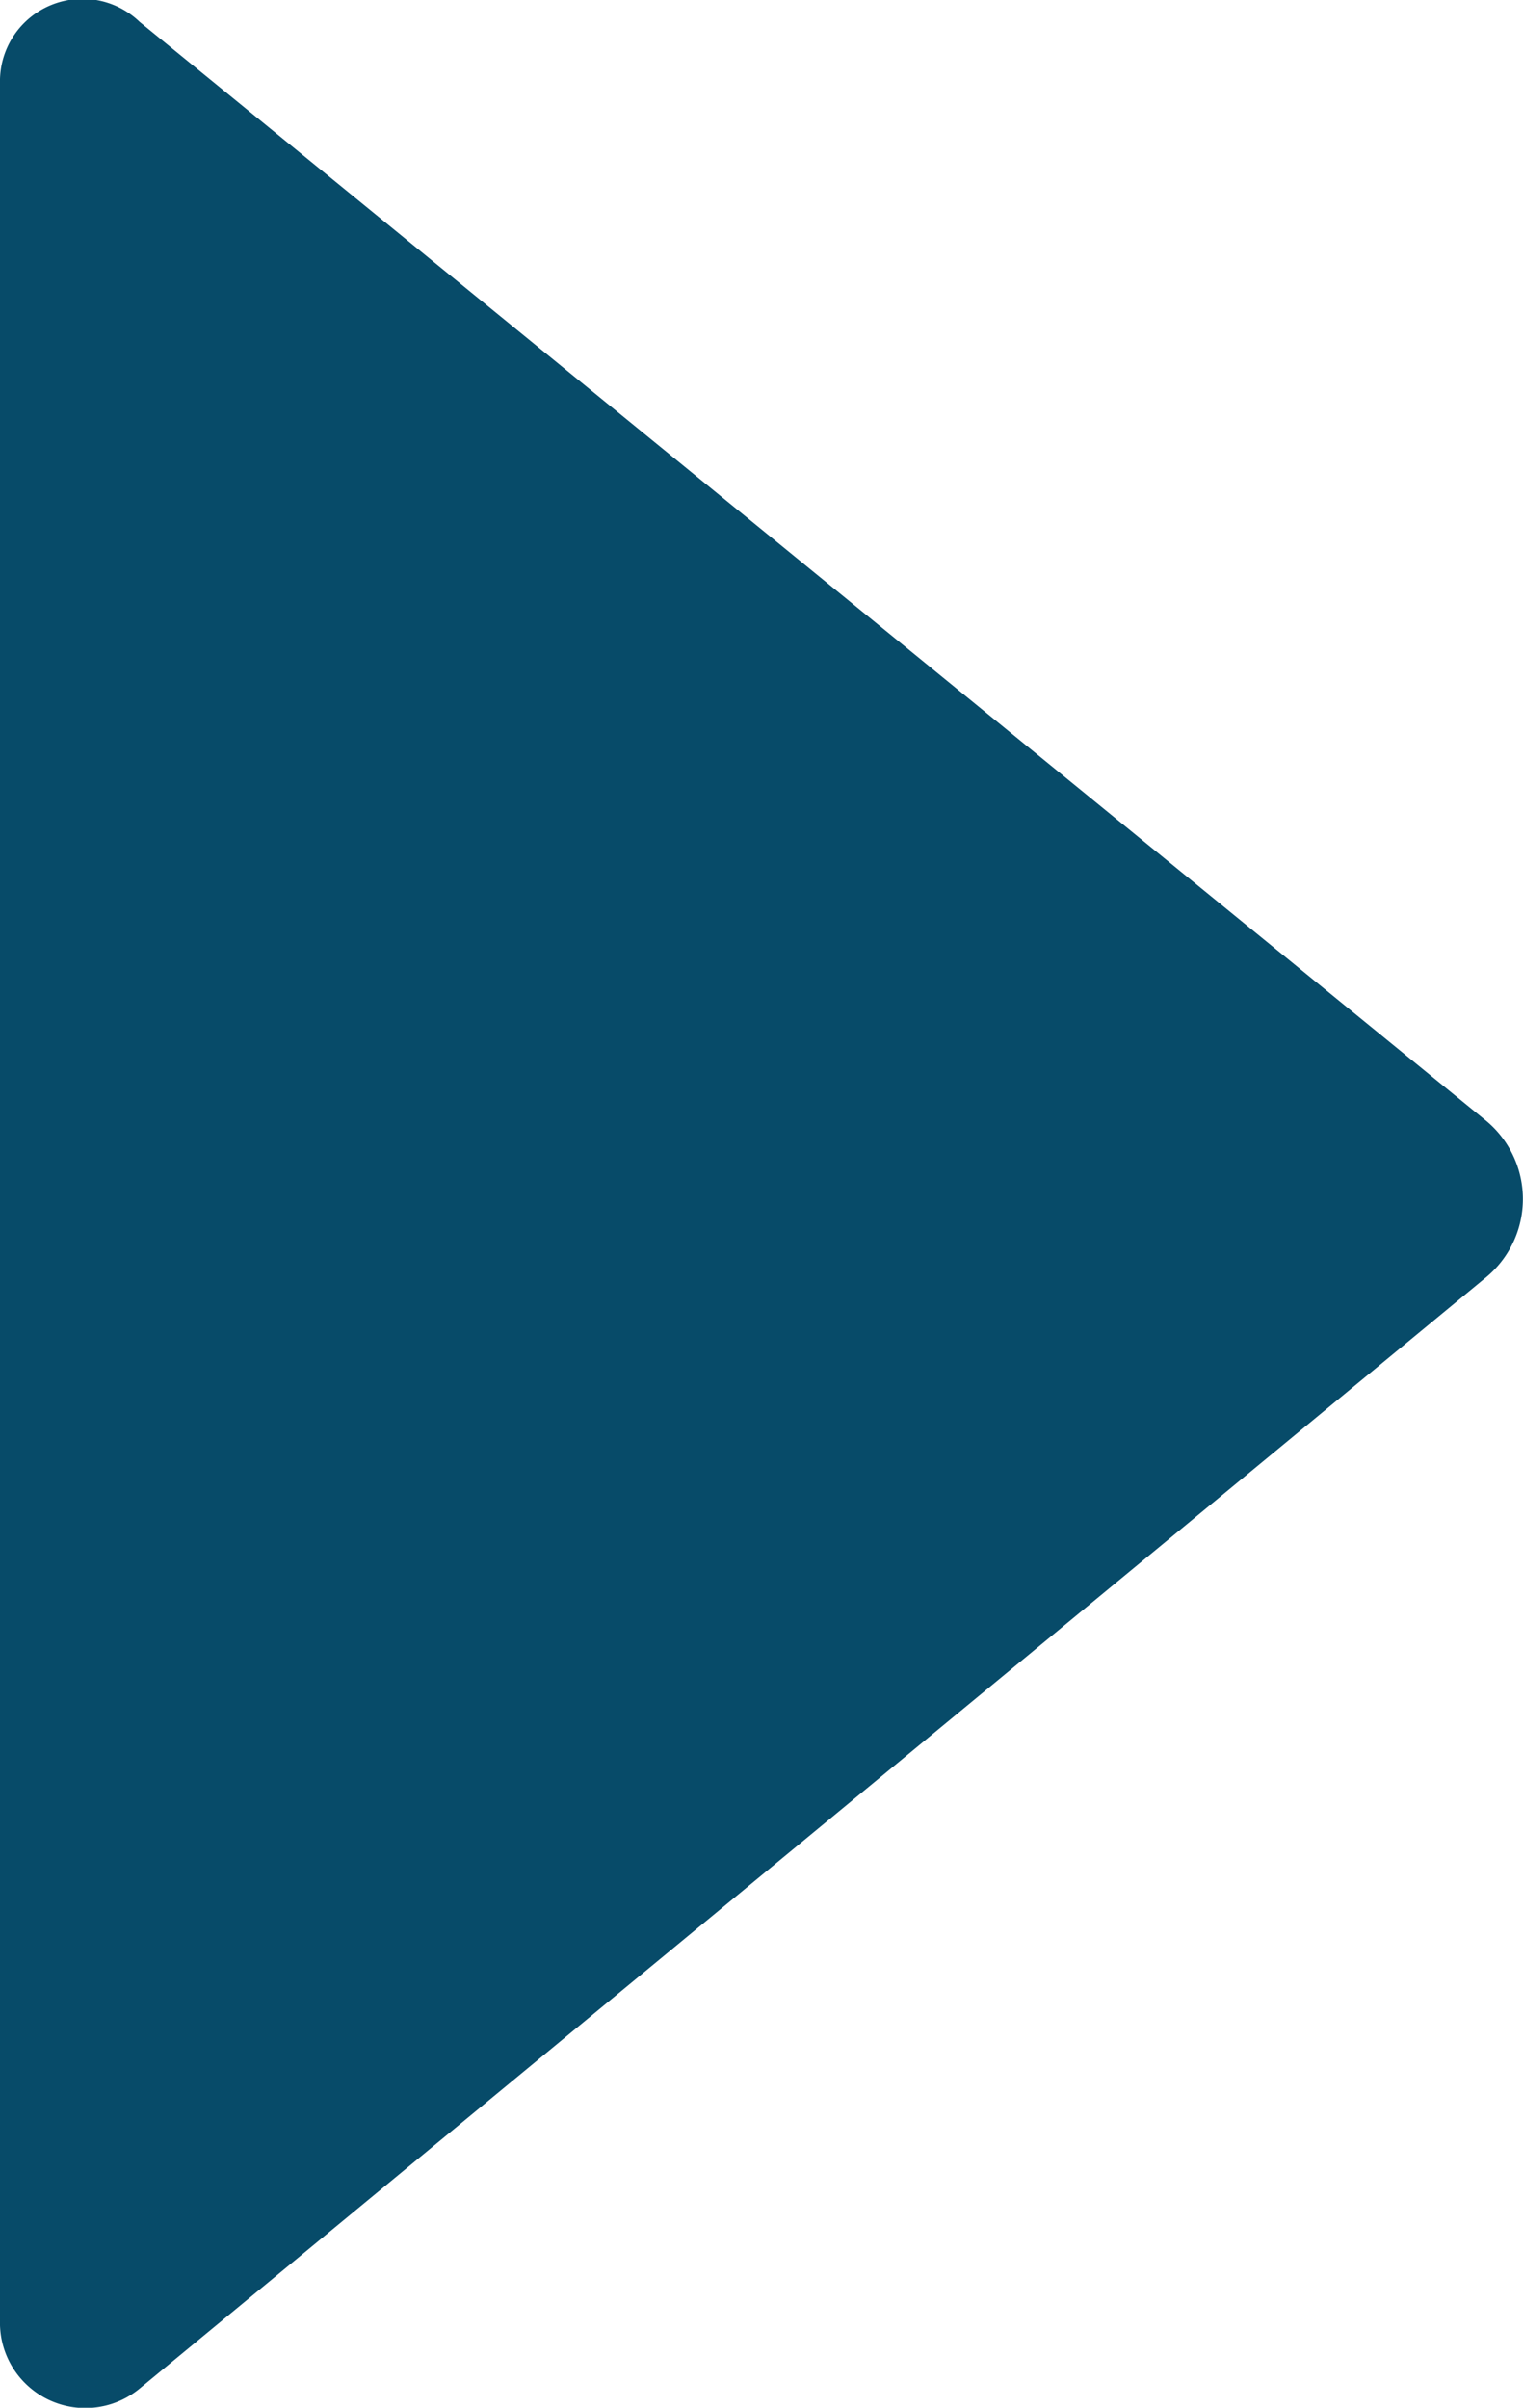 <svg xmlns="http://www.w3.org/2000/svg" viewBox="0 0 7.385 11.676">
  <defs>
    <style>
      .cls-1 {
        fill: #074b69;
      }
    </style>
  </defs>
  <g id="icons_utility_right" data-name="icons/utility/right" transform="translate(-0.308 -0.462)">
    <path id="Mask" class="cls-1" d="M.308,11.738V.845A.4.4,0,0,1,.985.568L7.508,5.892a.493.493,0,0,1,0,.769L.985,12.045A.414.414,0,0,1,.308,11.738Z"/>
  </g>
</svg>
